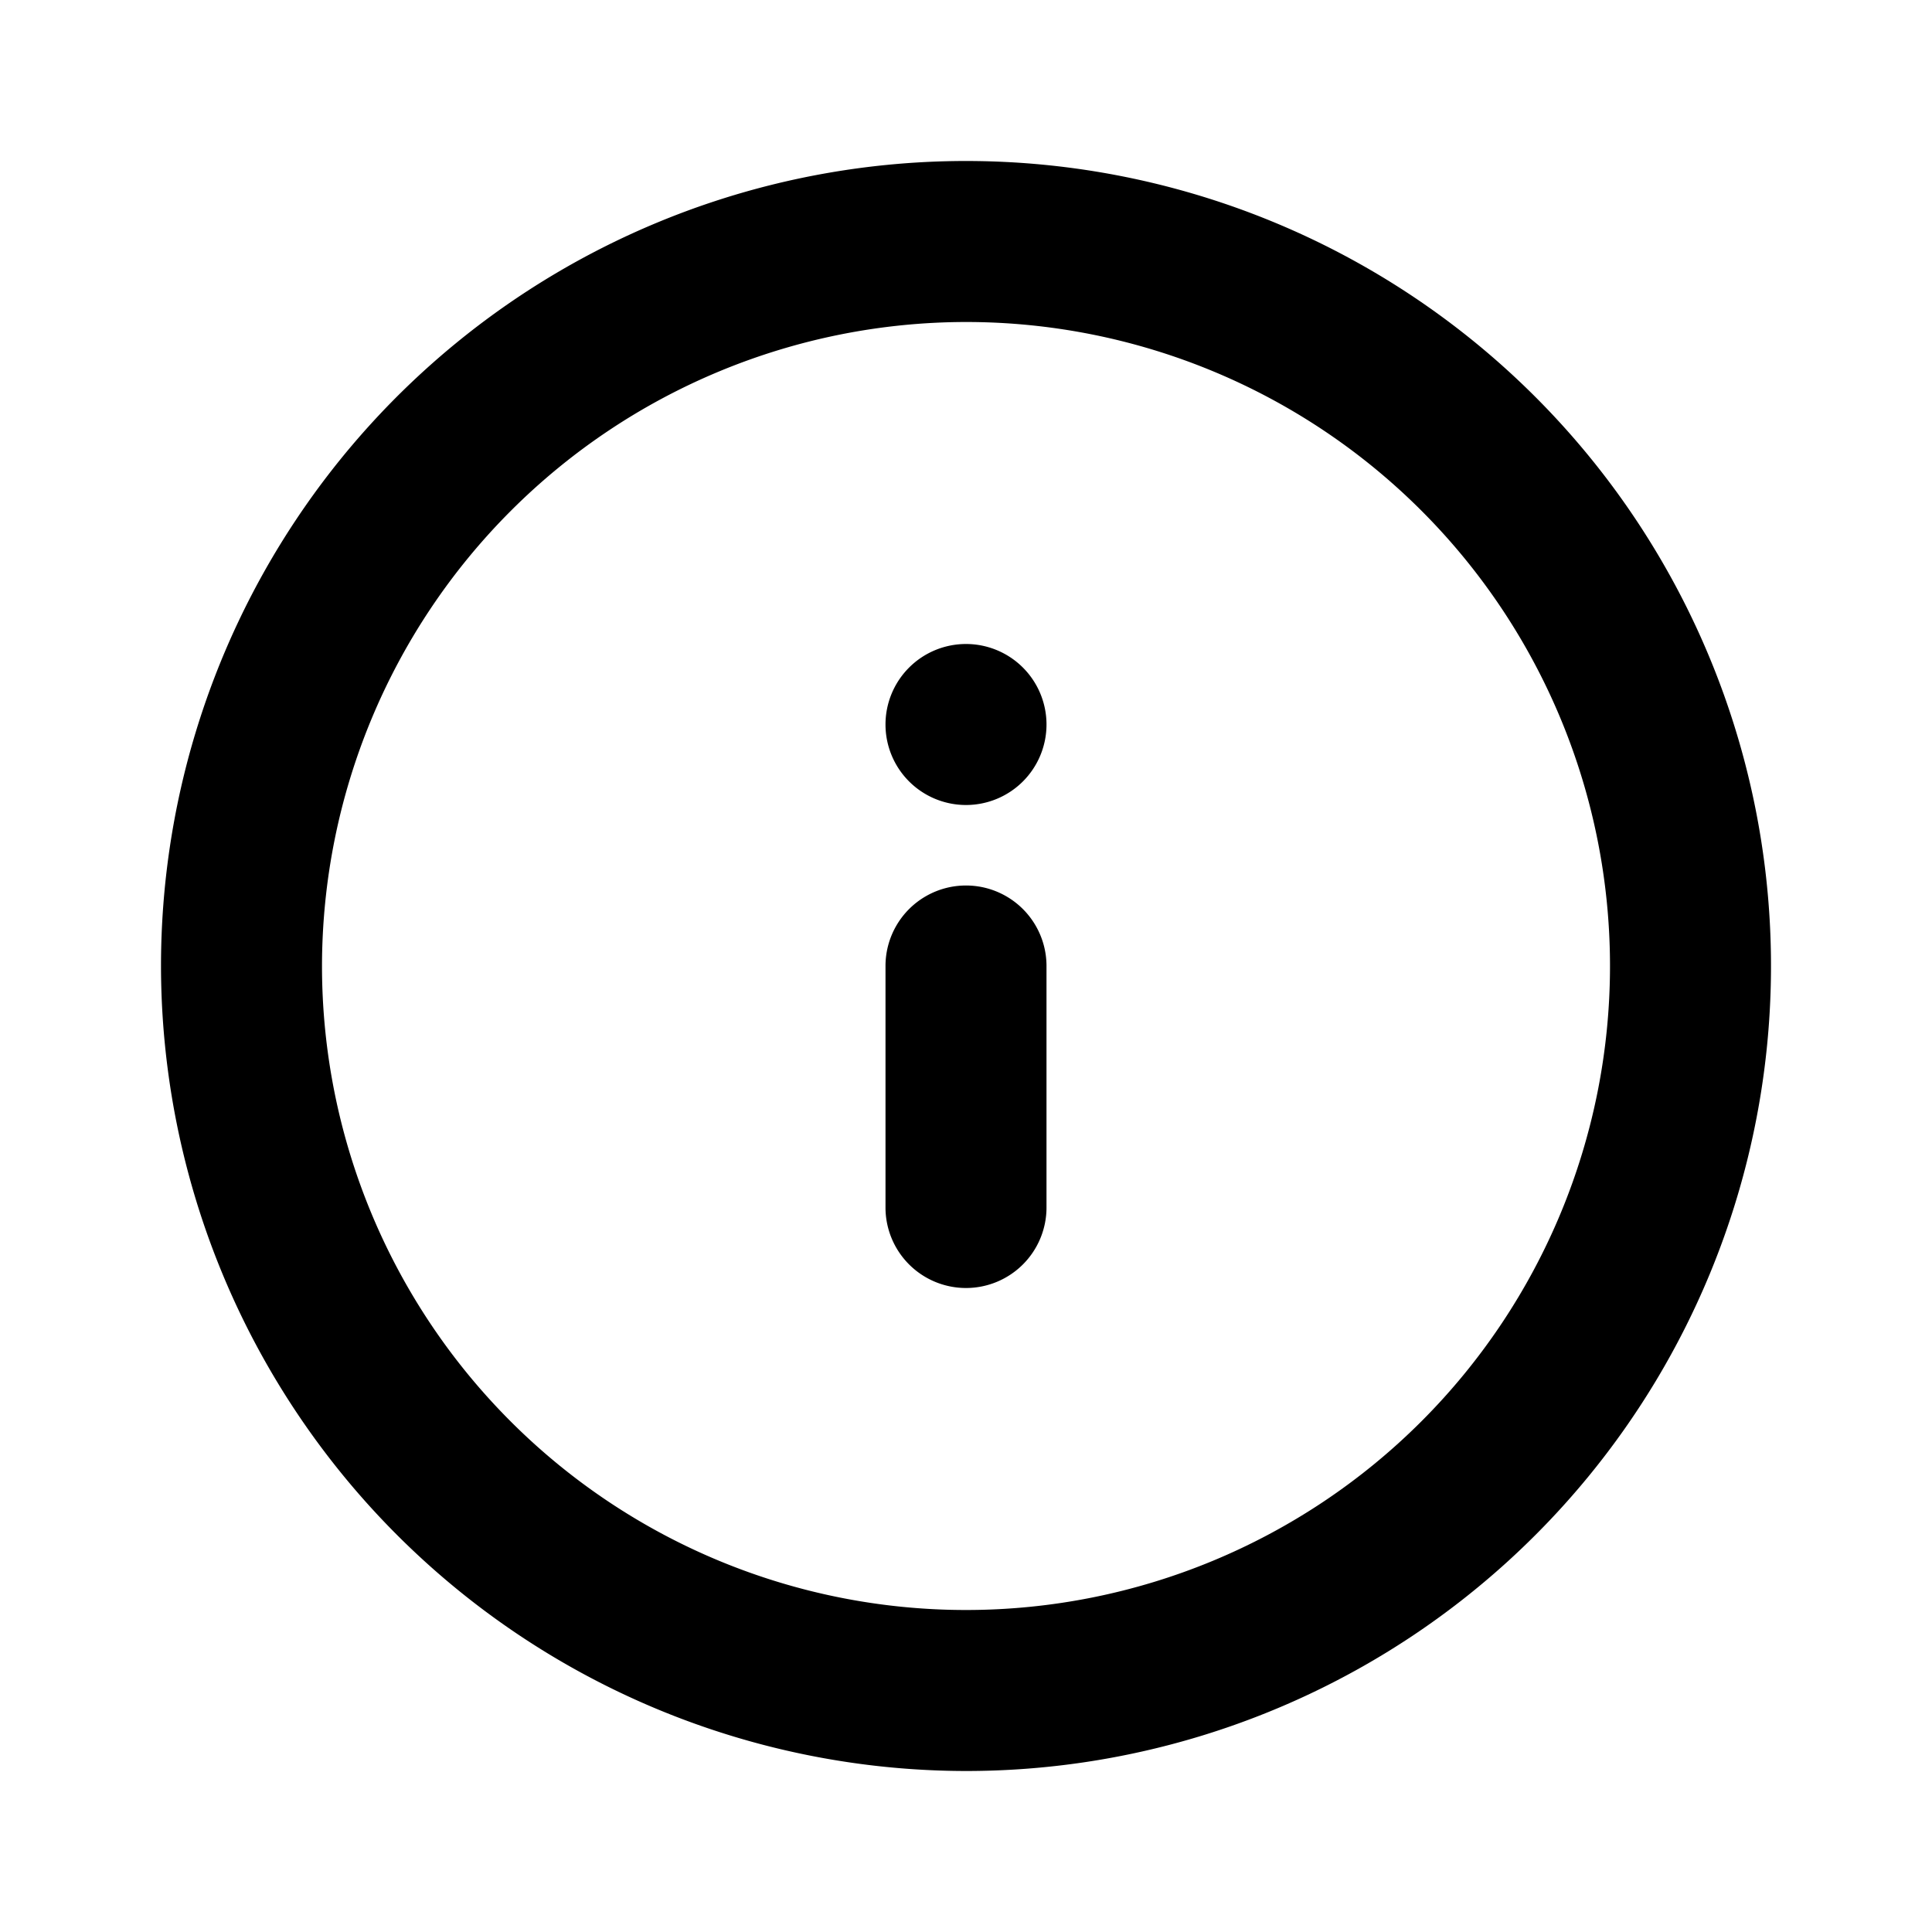 <svg id="Layer_1" data-name="Layer 1" xmlns="http://www.w3.org/2000/svg" viewBox="0 0 24 24"><path d="M12,16a1,1,0,0,0,1-1V12a1,1,0,0,0-2,0v3A1,1,0,0,0,12,16Zm0-6a1,1,0,1,0-1-1A1,1,0,0,0,12,10Zm0,12A10,10,0,1,0,2,12,10.011,10.011,0,0,0,12,22ZM12,4a8,8,0,1,1-8,8A8.009,8.009,0,0,1,12,4Z"/></svg>
